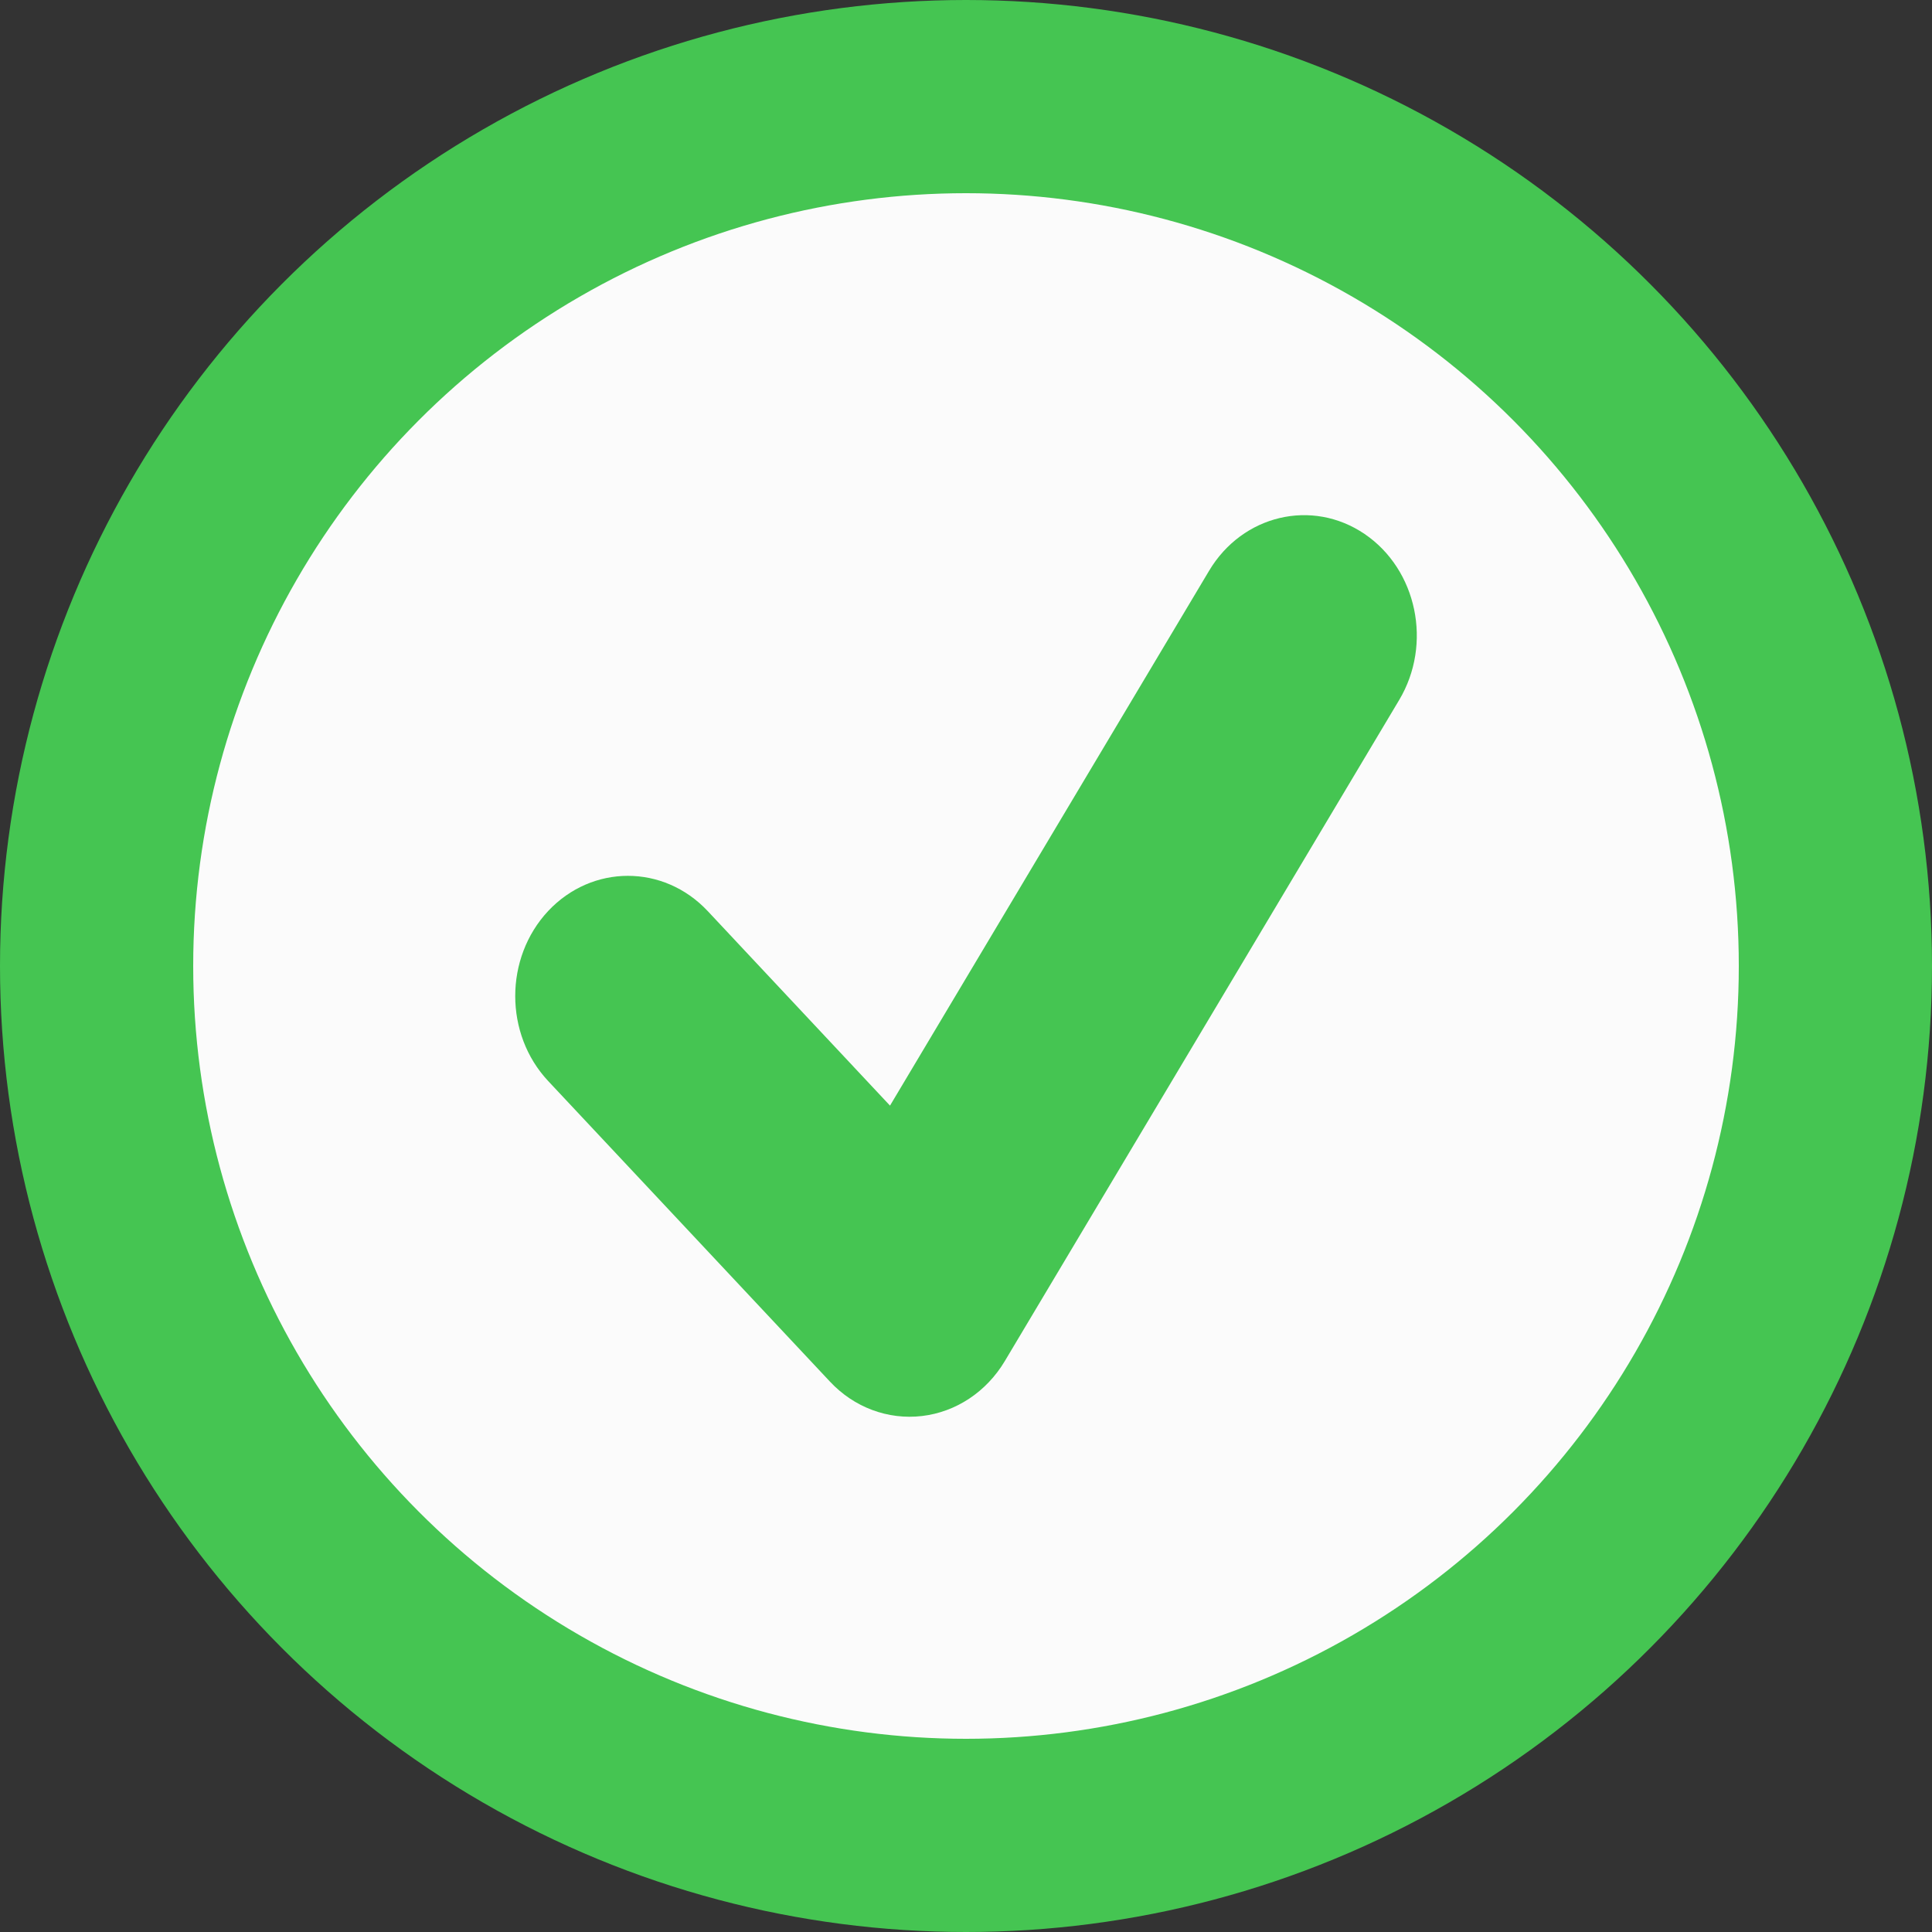 <svg width="15" height="15" viewBox="0 0 15 15" fill="none" xmlns="http://www.w3.org/2000/svg">
<rect x="0" y="0" width="15" height="15" fill="#333333" stroke="none"/>
<circle cx="7.5" cy="7.5" r="6.75" fill="#FBFBFB" stroke="#45C552" stroke-width="1.5"/>
<path fill-rule="evenodd" clip-rule="evenodd" d="M10.595 4.146C11.002 4.423 11.123 5 10.863 5.435L7.801 10.568C7.658 10.807 7.422 10.963 7.158 10.994C6.894 11.025 6.631 10.927 6.444 10.727L4.256 8.393C3.915 8.029 3.915 7.438 4.256 7.073C4.598 6.709 5.152 6.709 5.494 7.073L6.91 8.584L9.387 4.432C9.646 3.997 10.187 3.869 10.595 4.146Z" fill="#45C552"/>
</svg>
